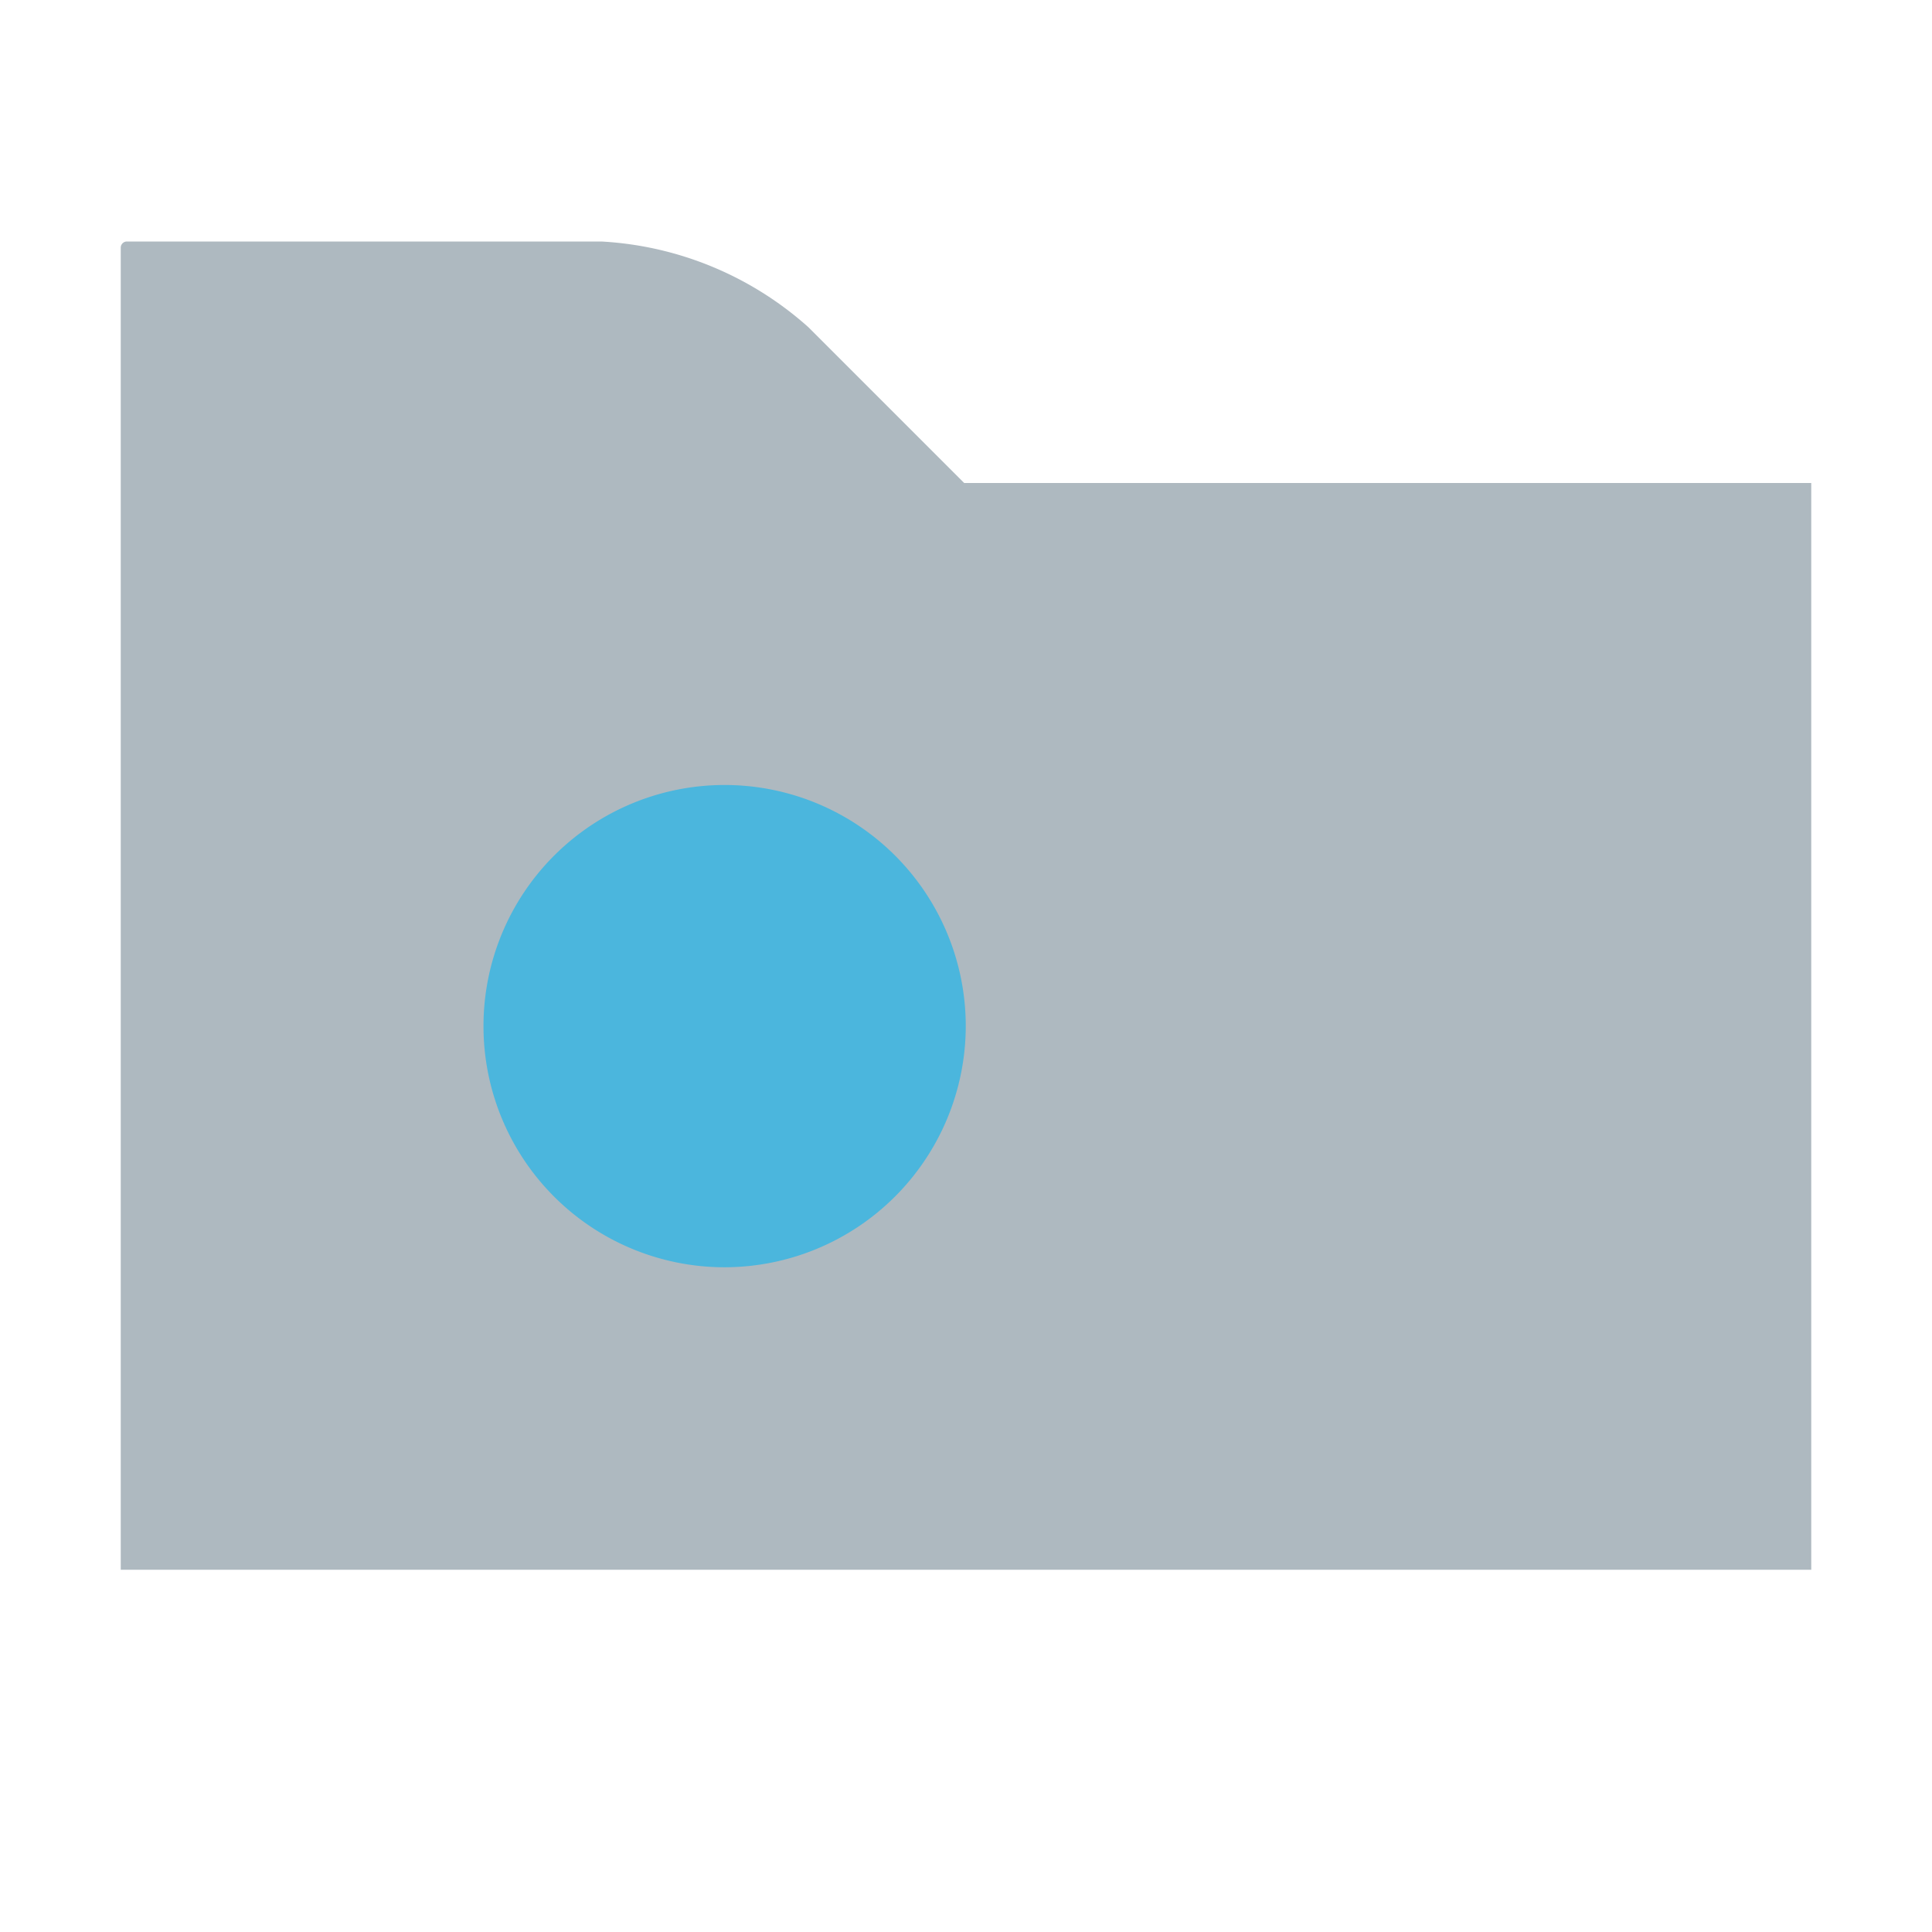 <svg id="Layer_1" data-name="Layer 1" xmlns="http://www.w3.org/2000/svg" width="16" height="16" viewBox="0 0 16 16">
  <title>webFolder</title>
  <g>
    <g opacity="0.8">
      <path d="M7.985,4,6.696,2.711A2.798,2.798,0,0,0,4.979,2H1.051A.051.051,0,0,0,1,2.051V13H15V4Z" fill="#9aa7b0"/>
    </g>
    <g opacity="0.9">
      <path d="M6,10.495A1.997,1.997,0,1,1,7.998,8.498,2,2,0,0,1,6,10.495Z" fill="#40b6e0"/>
    </g>
  </g>
</svg>
